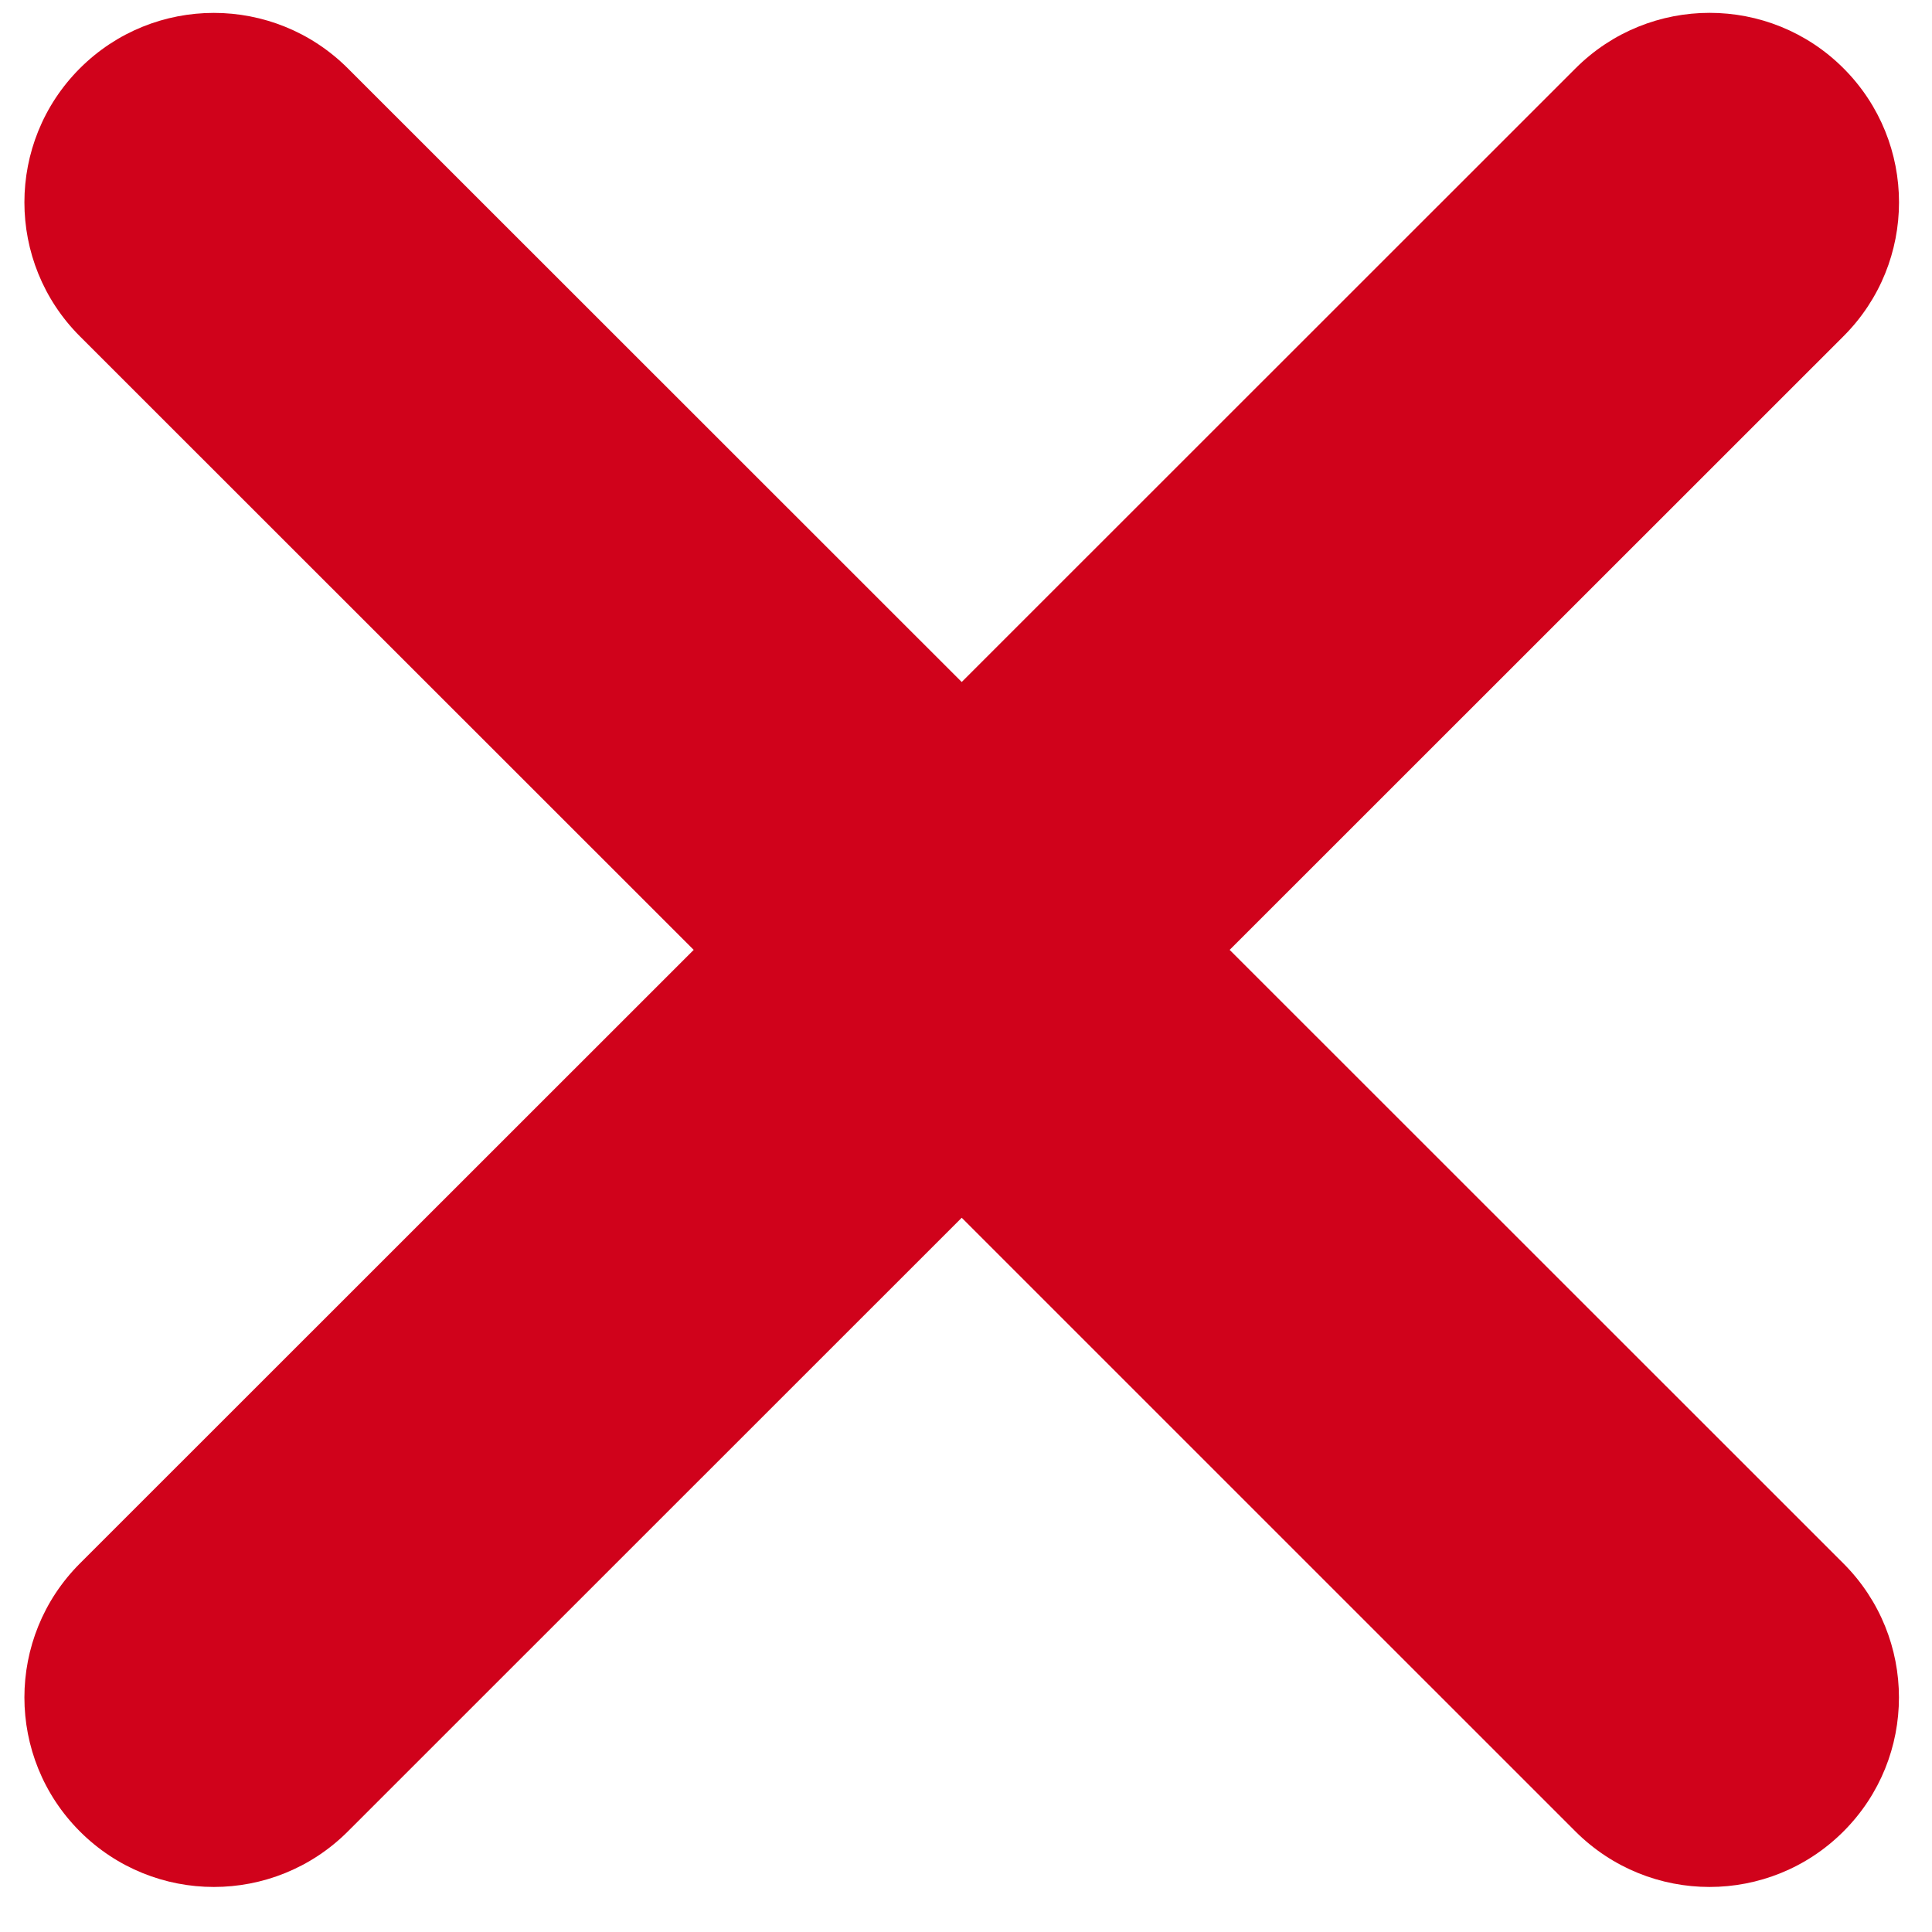 <?xml version="1.0" encoding="UTF-8"?>
<svg width="32px" height="32px" viewBox="0 0 32 32" version="1.1" xmlns="http://www.w3.org/2000/svg" xmlns:xlink="http://www.w3.org/1999/xlink">
    <!-- Generator: Sketch 53.2 (72643) - https://sketchapp.com -->
    <title>noun_times_857328</title>
    <desc>Created with Sketch.</desc>
    <g id="Page-1" stroke="none" stroke-width="1" fill="none" fill-rule="evenodd">
        <g id="noun_times_857328" fill="#D0021B" fill-rule="nonzero">
            <path d="M30.535,1.132 C29.31,-0.094 27.323,-0.093 26.097,1.131 L15.929,11.296 L5.761,1.132 C4.535,-0.092 2.549,-0.093 1.323,1.132 C0.098,2.358 0.098,4.345 1.323,5.57 L11.49,15.733 L1.323,25.896 C0.098,27.122 0.098,29.108 1.323,30.334 C1.936,30.947 2.739,31.254 3.542,31.254 C4.345,31.254 5.148,30.947 5.76,30.336 L15.929,20.17 L26.096,30.336 C26.709,30.947 27.512,31.254 28.315,31.254 C29.118,31.254 29.921,30.947 30.534,30.334 C31.759,29.109 31.759,27.122 30.533,25.896 L20.367,15.733 L30.534,5.569 C31.76,4.345 31.76,2.358 30.535,1.132 Z" id="Path"></path>
        </g>
    </g>
</svg>